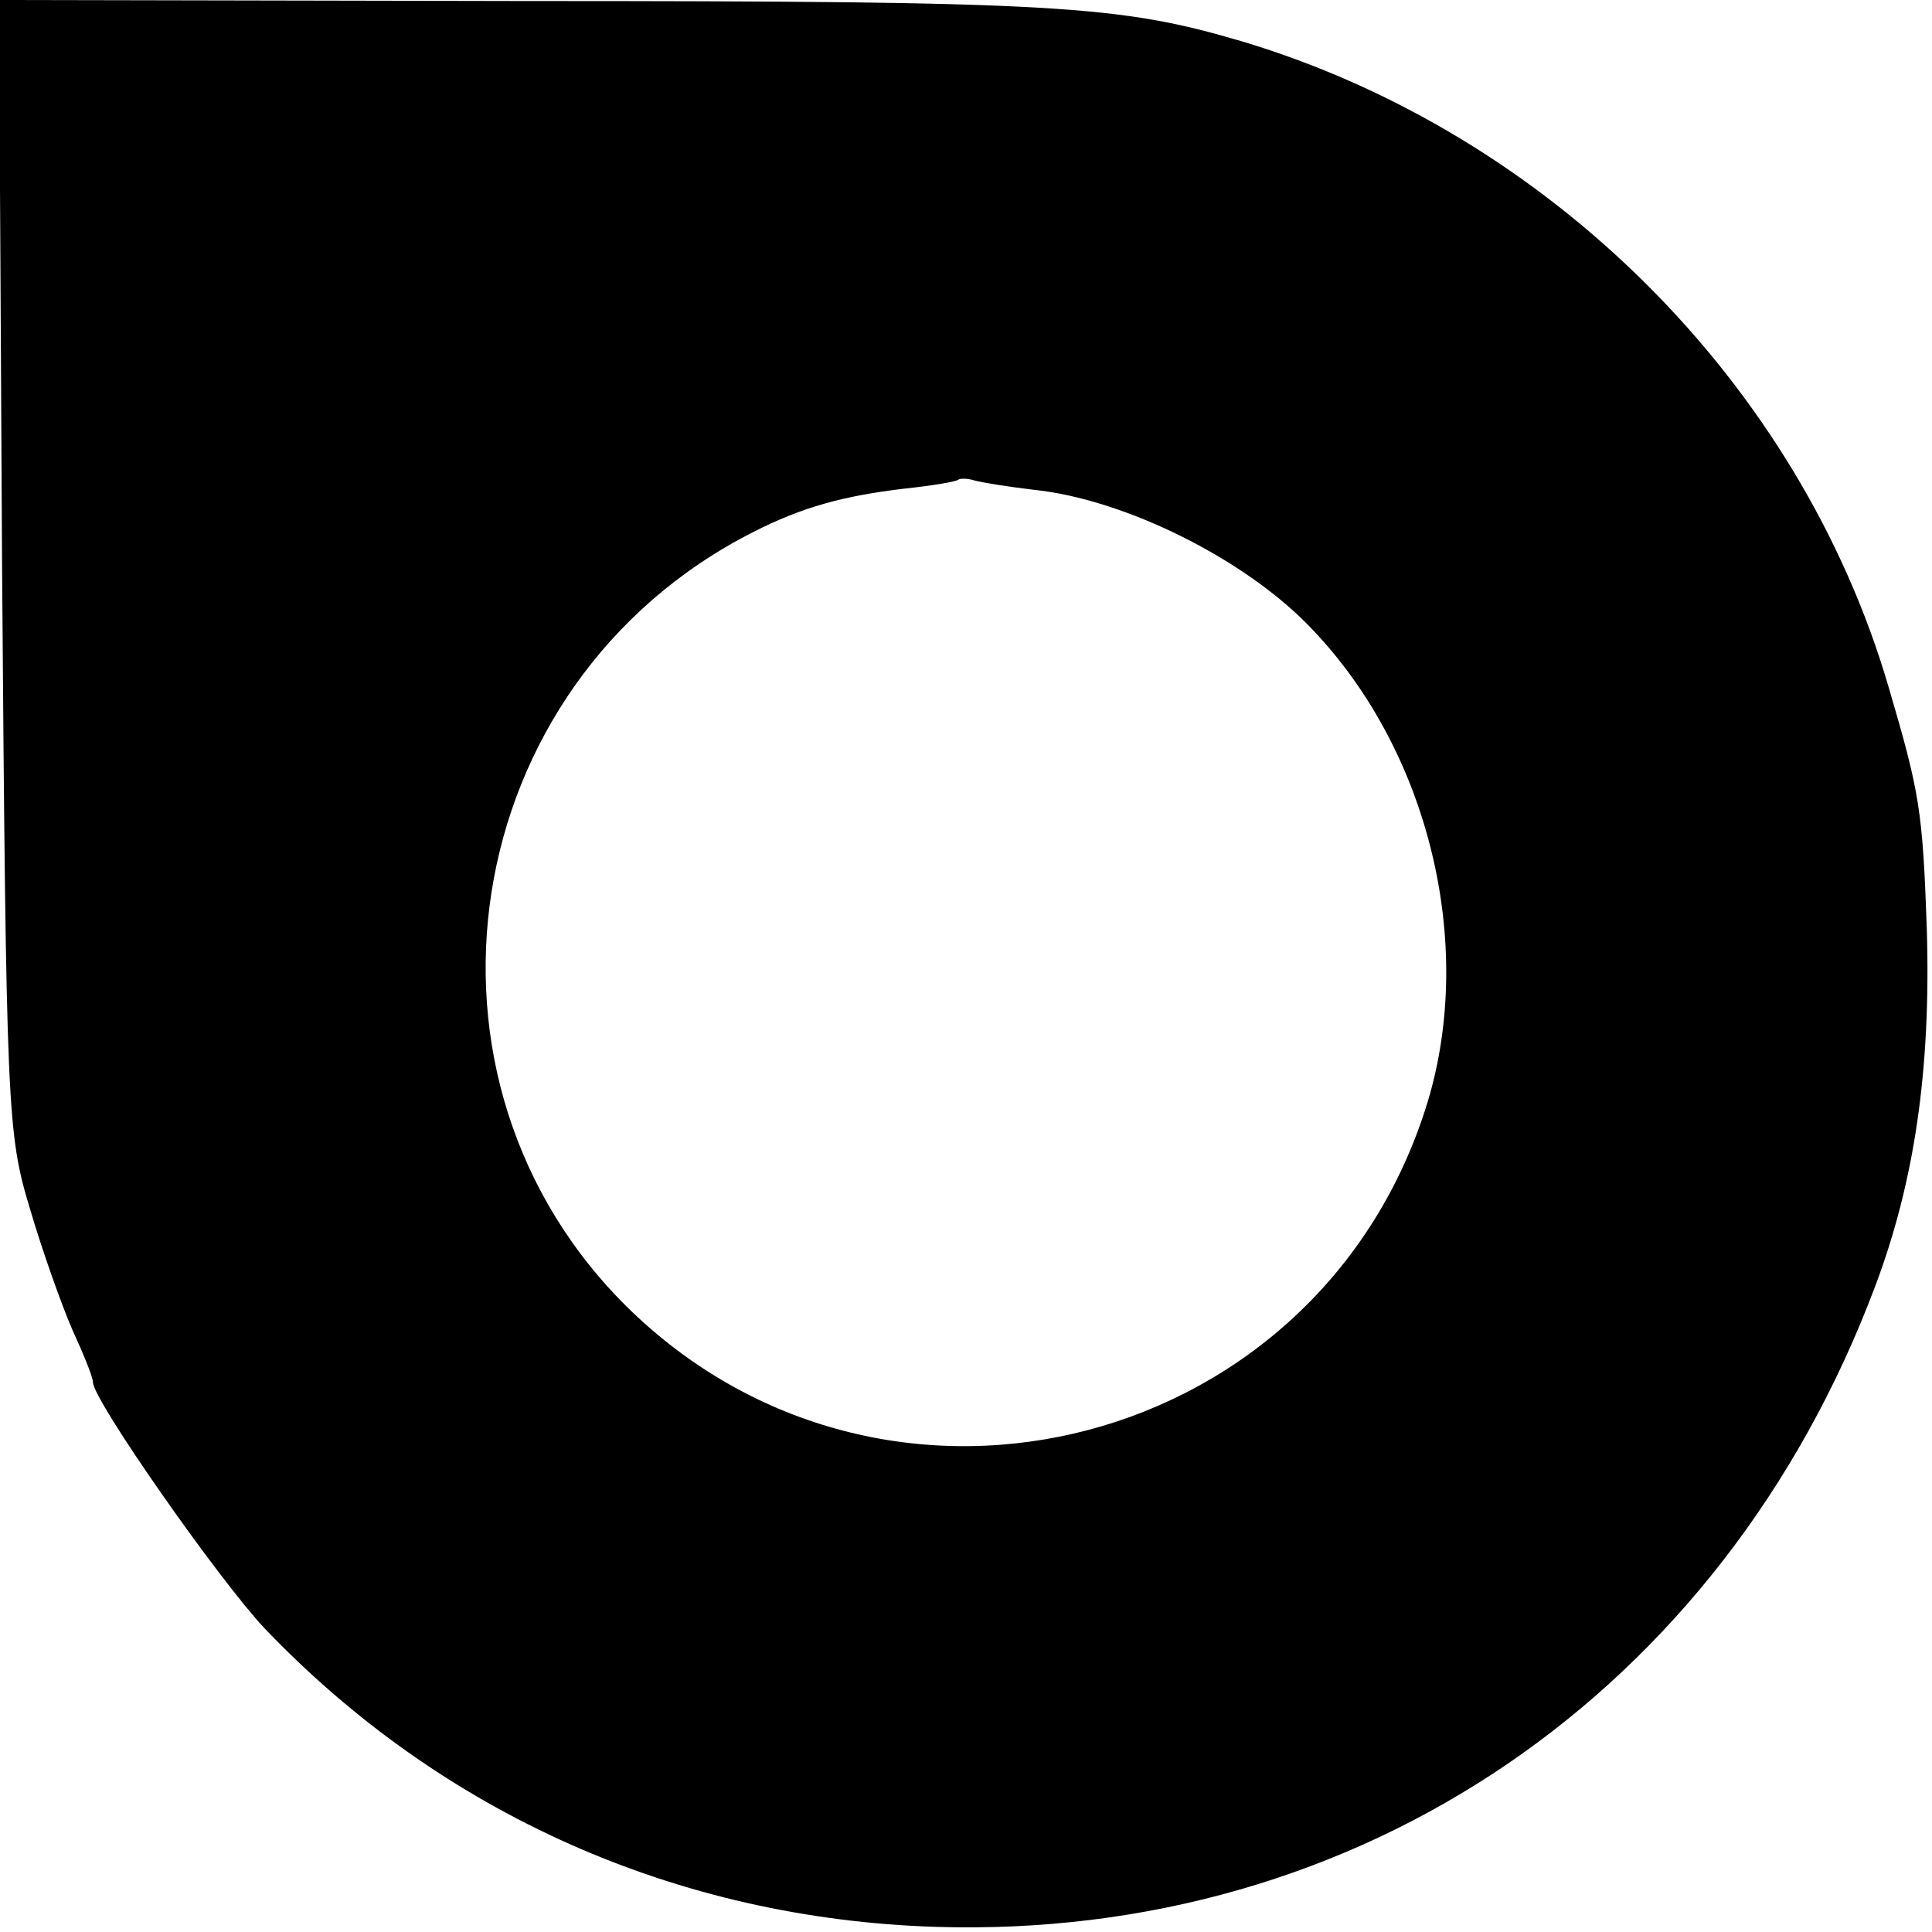 <?xml version="1.0" standalone="no"?>
<!DOCTYPE svg PUBLIC "-//W3C//DTD SVG 20010904//EN"
 "http://www.w3.org/TR/2001/REC-SVG-20010904/DTD/svg10.dtd">
<svg version="1.0" xmlns="http://www.w3.org/2000/svg"
 width="187pt" height="187pt" viewBox="0 0 187 187"
 preserveAspectRatio="xMidYMid meet">
<g transform="translate(0,187) scale(0.1,-0.1)"
fill="#000000" stroke="none">
<path d="M2 1323 c4 -531 5 -550 27 -623 12 -41 31 -94 41 -117 11 -24 20 -46
20 -51 0 -17 121 -190 166 -238 172 -180 400 -281 649 -289 411 -13 762 226
910 620 38 101 54 209 50 345 -4 116 -7 133 -37 235 -86 294 -329 536 -626
625 -119 35 -178 39 -695 39 l-508 1 3 -547z m998 73 c89 -9 207 -68 270 -135
113 -118 158 -304 112 -457 -102 -336 -519 -445 -771 -203 -230 222 -170 608
118 754 47 24 87 35 146 42 28 3 52 7 53 9 2 1 9 1 15 -1 7 -2 32 -6 57 -9z"/>
</g>
</svg>
